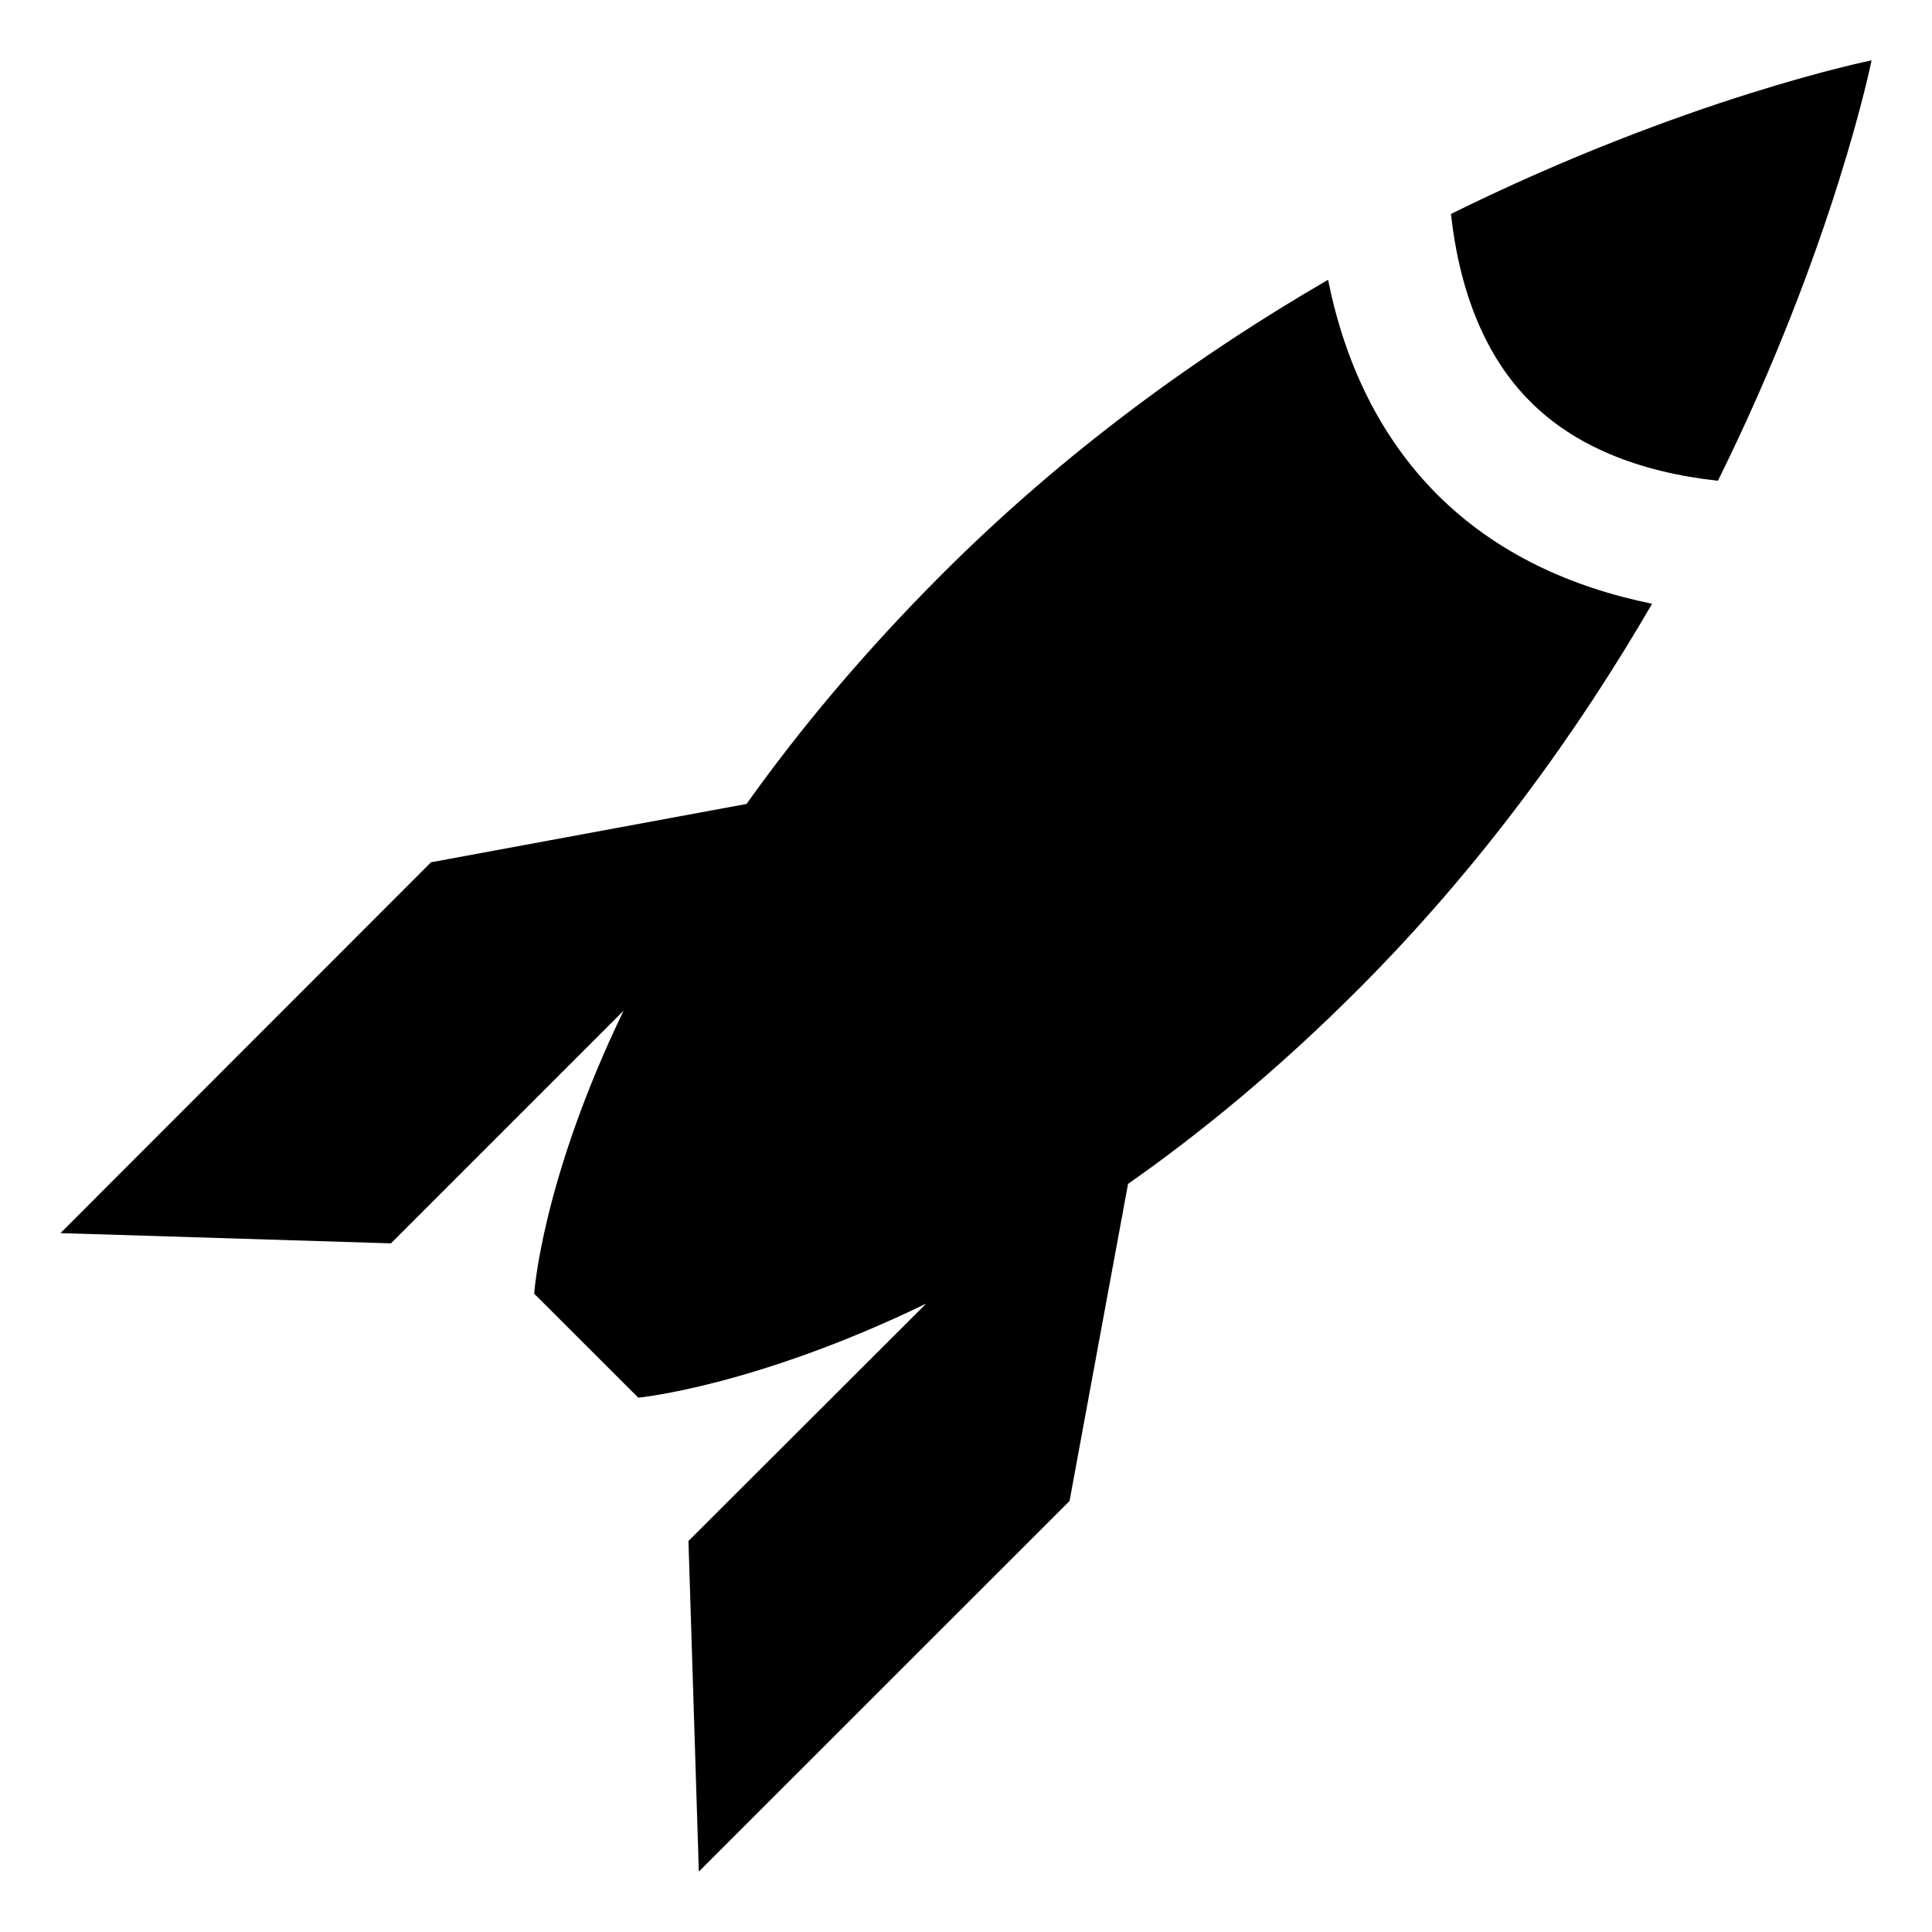 <?xml version="1.0" encoding="utf-8"?>
<!-- Generated by IcoMoon.io -->
<!DOCTYPE svg PUBLIC "-//W3C//DTD SVG 1.1//EN" "http://www.w3.org/Graphics/SVG/1.1/DTD/svg11.dtd">
<svg version="1.1" xmlns="http://www.w3.org/2000/svg" xmlns:xlink="http://www.w3.org/1999/xlink" width="32" height="32" viewBox="0 0 32 32">
<path d="M21.998 4.634c-2.107 1.221-4.337 2.816-6.399 4.88-1.318 1.319-2.379 2.601-3.234 3.802l-5.226 0.966-6.137 6.142 5.473 0.17 3.854-3.854c-1.361 2.819-1.481 4.688-1.481 4.688l1.724 1.722c0 0 1.929-0.183 4.768-1.558l-3.937 3.932 0.172 5.475 6.14-6.138 0.969-5.252c1.213-0.85 2.496-1.906 3.8-3.209 2.063-2.064 3.657-4.293 4.88-6.4-1.347-0.274-2.582-0.835-3.557-1.807-0.975-0.978-1.539-2.213-1.81-3.559zM24.032 3.544c0.147 1.318 0.585 2.381 1.312 3.105 0.726 0.732 1.787 1.169 3.11 1.314 1.933-3.907 2.545-6.963 2.545-6.963s-3.056 0.611-6.967 2.544z"></path>
</svg>

